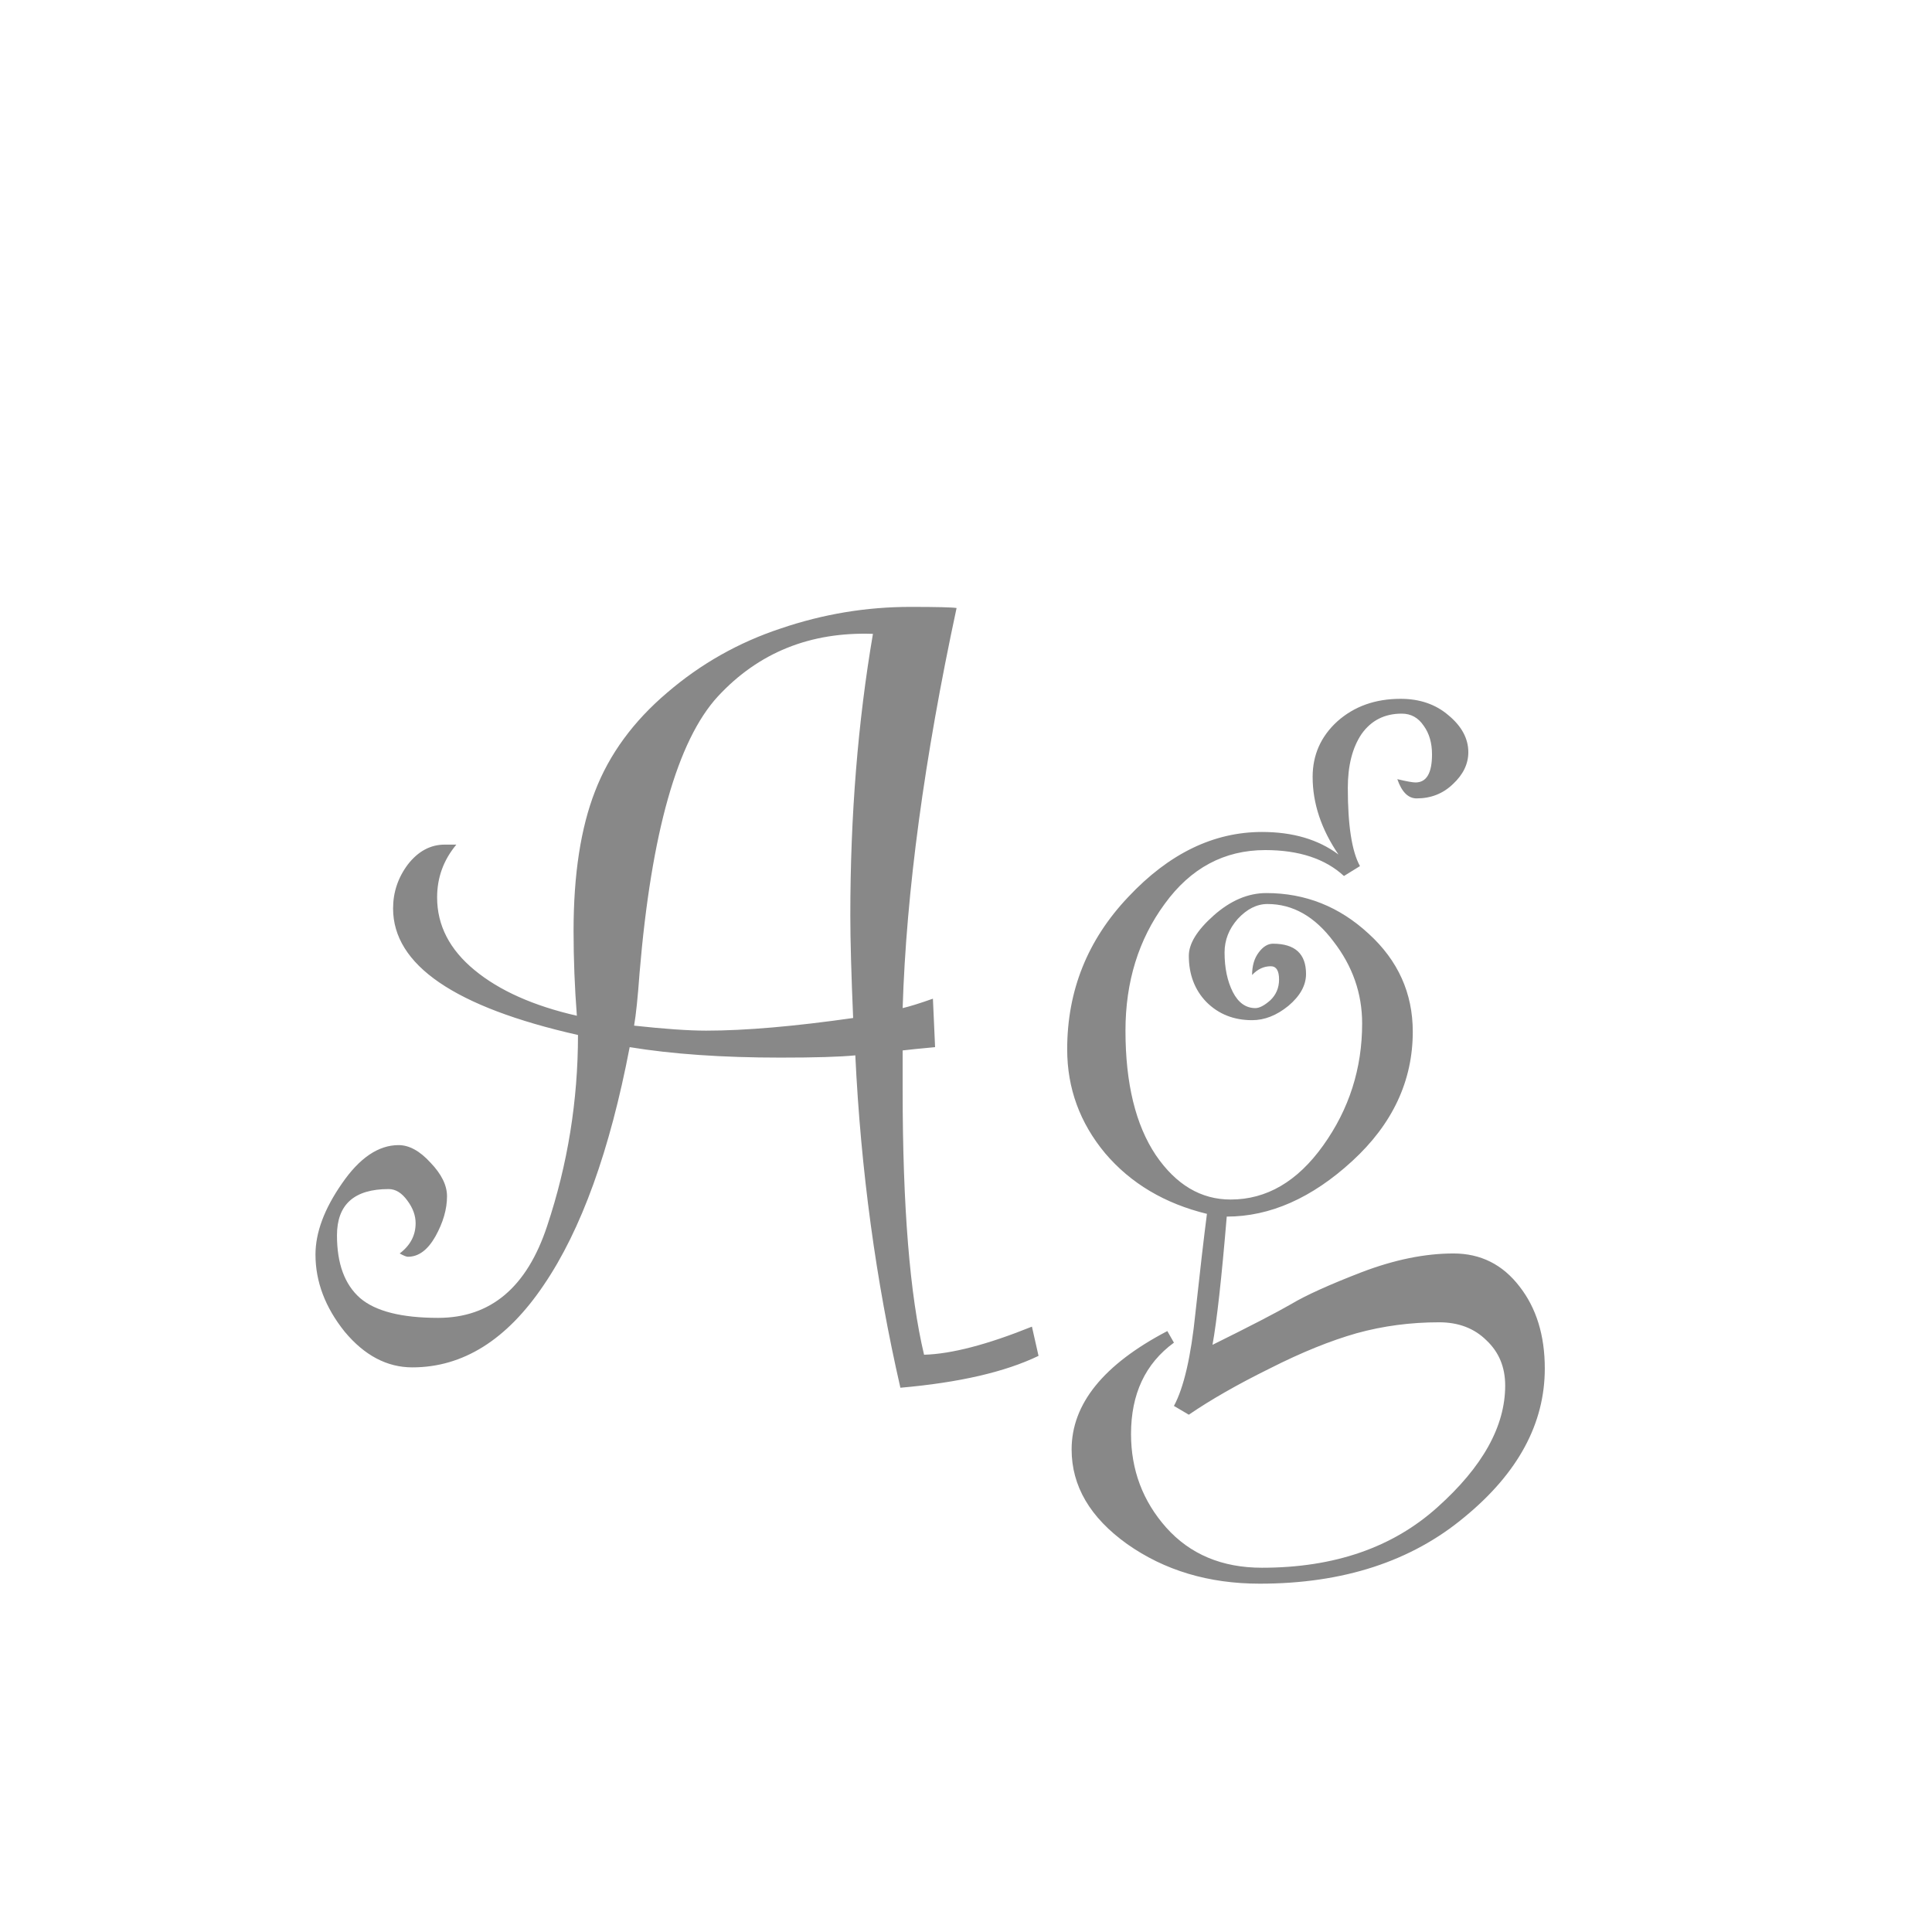 <svg width="24" height="24" viewBox="0 0 24 24" fill="none" xmlns="http://www.w3.org/2000/svg">
<path d="M12.901 16.843C12.487 17.043 11.915 17.175 11.185 17.239C10.88 15.909 10.693 14.532 10.625 13.11C10.434 13.129 10.124 13.138 9.695 13.138C8.971 13.138 8.346 13.094 7.822 13.008C7.576 14.293 7.221 15.277 6.756 15.961C6.296 16.645 5.751 16.986 5.122 16.986C4.808 16.986 4.527 16.838 4.281 16.542C4.04 16.241 3.919 15.922 3.919 15.585C3.919 15.312 4.028 15.018 4.247 14.703C4.466 14.384 4.701 14.225 4.951 14.225C5.083 14.225 5.215 14.297 5.348 14.443C5.484 14.585 5.553 14.724 5.553 14.86C5.553 15.02 5.505 15.186 5.409 15.359C5.313 15.528 5.2 15.612 5.067 15.612C5.049 15.612 5.015 15.599 4.965 15.571C5.097 15.471 5.163 15.346 5.163 15.195C5.163 15.1 5.129 15.006 5.061 14.915C4.992 14.819 4.915 14.771 4.828 14.771C4.4 14.771 4.186 14.963 4.186 15.346C4.186 15.697 4.281 15.956 4.473 16.125C4.664 16.289 4.988 16.371 5.443 16.371C6.095 16.371 6.546 15.991 6.797 15.229C7.052 14.464 7.18 13.673 7.18 12.857C5.648 12.511 4.883 11.987 4.883 11.285C4.883 11.085 4.944 10.902 5.067 10.738C5.195 10.574 5.348 10.492 5.525 10.492H5.669C5.509 10.684 5.43 10.902 5.43 11.148C5.43 11.495 5.585 11.796 5.895 12.051C6.204 12.306 6.628 12.495 7.166 12.618C7.139 12.267 7.125 11.916 7.125 11.565C7.125 10.864 7.214 10.285 7.392 9.829C7.569 9.369 7.868 8.961 8.287 8.605C8.706 8.245 9.178 7.979 9.702 7.806C10.226 7.628 10.762 7.539 11.309 7.539C11.637 7.539 11.828 7.544 11.883 7.553C11.482 9.421 11.258 11.078 11.213 12.523C11.295 12.504 11.42 12.466 11.589 12.406L11.616 13.008C11.42 13.026 11.286 13.04 11.213 13.049V13.541C11.213 14.99 11.302 16.086 11.479 16.829C11.817 16.82 12.263 16.704 12.819 16.48L12.901 16.843ZM10.844 7.874C10.065 7.847 9.422 8.106 8.916 8.653C8.415 9.2 8.091 10.344 7.945 12.085C7.923 12.39 7.9 12.609 7.877 12.741C8.255 12.782 8.554 12.803 8.772 12.803C9.26 12.803 9.868 12.75 10.598 12.646C10.575 12.103 10.563 11.679 10.563 11.374C10.563 10.134 10.657 8.968 10.844 7.874ZM15.062 16.706C15.531 16.474 15.857 16.305 16.039 16.2C16.221 16.091 16.513 15.959 16.914 15.804C17.32 15.649 17.7 15.571 18.056 15.571C18.393 15.571 18.666 15.708 18.876 15.981C19.086 16.25 19.19 16.59 19.19 17C19.19 17.684 18.858 18.299 18.192 18.846C17.532 19.397 16.684 19.673 15.649 19.673C15.016 19.673 14.467 19.509 14.002 19.181C13.542 18.852 13.312 18.461 13.312 18.005C13.312 17.44 13.708 16.95 14.501 16.535L14.583 16.679C14.227 16.939 14.05 17.317 14.05 17.814C14.05 18.26 14.196 18.648 14.487 18.976C14.784 19.308 15.18 19.475 15.677 19.475C16.575 19.475 17.301 19.224 17.857 18.723C18.418 18.221 18.698 17.718 18.698 17.212C18.698 16.984 18.621 16.797 18.466 16.651C18.315 16.501 18.119 16.426 17.878 16.426C17.523 16.426 17.181 16.471 16.852 16.562C16.529 16.654 16.169 16.799 15.773 17C15.376 17.196 15.041 17.387 14.768 17.574L14.583 17.465C14.706 17.237 14.795 16.852 14.85 16.31C14.909 15.767 14.957 15.357 14.993 15.079C14.469 14.951 14.047 14.701 13.729 14.327C13.414 13.949 13.257 13.518 13.257 13.035C13.257 12.306 13.51 11.675 14.016 11.142C14.521 10.604 15.075 10.335 15.677 10.335C16.06 10.335 16.376 10.428 16.627 10.615C16.413 10.301 16.306 9.979 16.306 9.651C16.306 9.378 16.408 9.148 16.613 8.961C16.823 8.774 17.085 8.681 17.399 8.681C17.636 8.681 17.835 8.749 17.994 8.886C18.158 9.022 18.24 9.175 18.24 9.344C18.24 9.49 18.176 9.622 18.049 9.74C17.926 9.859 17.775 9.918 17.598 9.918C17.493 9.918 17.413 9.838 17.358 9.679C17.472 9.706 17.547 9.72 17.584 9.72C17.721 9.72 17.789 9.604 17.789 9.371C17.789 9.23 17.755 9.111 17.686 9.016C17.618 8.915 17.527 8.865 17.413 8.865C17.199 8.865 17.033 8.95 16.914 9.118C16.8 9.287 16.743 9.51 16.743 9.788C16.743 10.253 16.793 10.576 16.894 10.759L16.695 10.882C16.463 10.668 16.137 10.56 15.718 10.56C15.207 10.56 14.79 10.784 14.467 11.23C14.143 11.672 13.981 12.197 13.981 12.803C13.981 13.459 14.107 13.974 14.357 14.348C14.608 14.717 14.918 14.901 15.287 14.901C15.734 14.901 16.116 14.678 16.436 14.231C16.759 13.78 16.921 13.274 16.921 12.714C16.921 12.34 16.802 12.001 16.565 11.695C16.333 11.385 16.06 11.23 15.745 11.23C15.613 11.23 15.49 11.292 15.376 11.415C15.267 11.538 15.212 11.677 15.212 11.832C15.212 12.023 15.246 12.188 15.315 12.324C15.383 12.456 15.476 12.523 15.595 12.523C15.645 12.523 15.706 12.491 15.779 12.427C15.852 12.358 15.889 12.272 15.889 12.167C15.889 12.058 15.854 12.003 15.786 12.003C15.7 12.003 15.622 12.039 15.554 12.112C15.554 11.998 15.581 11.905 15.636 11.832C15.69 11.759 15.75 11.723 15.813 11.723C16.087 11.723 16.224 11.848 16.224 12.099C16.224 12.24 16.151 12.372 16.005 12.495C15.859 12.614 15.709 12.673 15.554 12.673C15.326 12.673 15.137 12.598 14.986 12.447C14.841 12.297 14.768 12.105 14.768 11.873C14.768 11.723 14.87 11.556 15.075 11.374C15.285 11.187 15.504 11.094 15.731 11.094C16.215 11.094 16.638 11.262 17.003 11.6C17.367 11.932 17.55 12.338 17.55 12.816C17.55 13.427 17.299 13.963 16.798 14.423C16.297 14.883 15.777 15.113 15.239 15.113C15.175 15.879 15.116 16.41 15.062 16.706Z" fill="#888888"/>
</svg>
